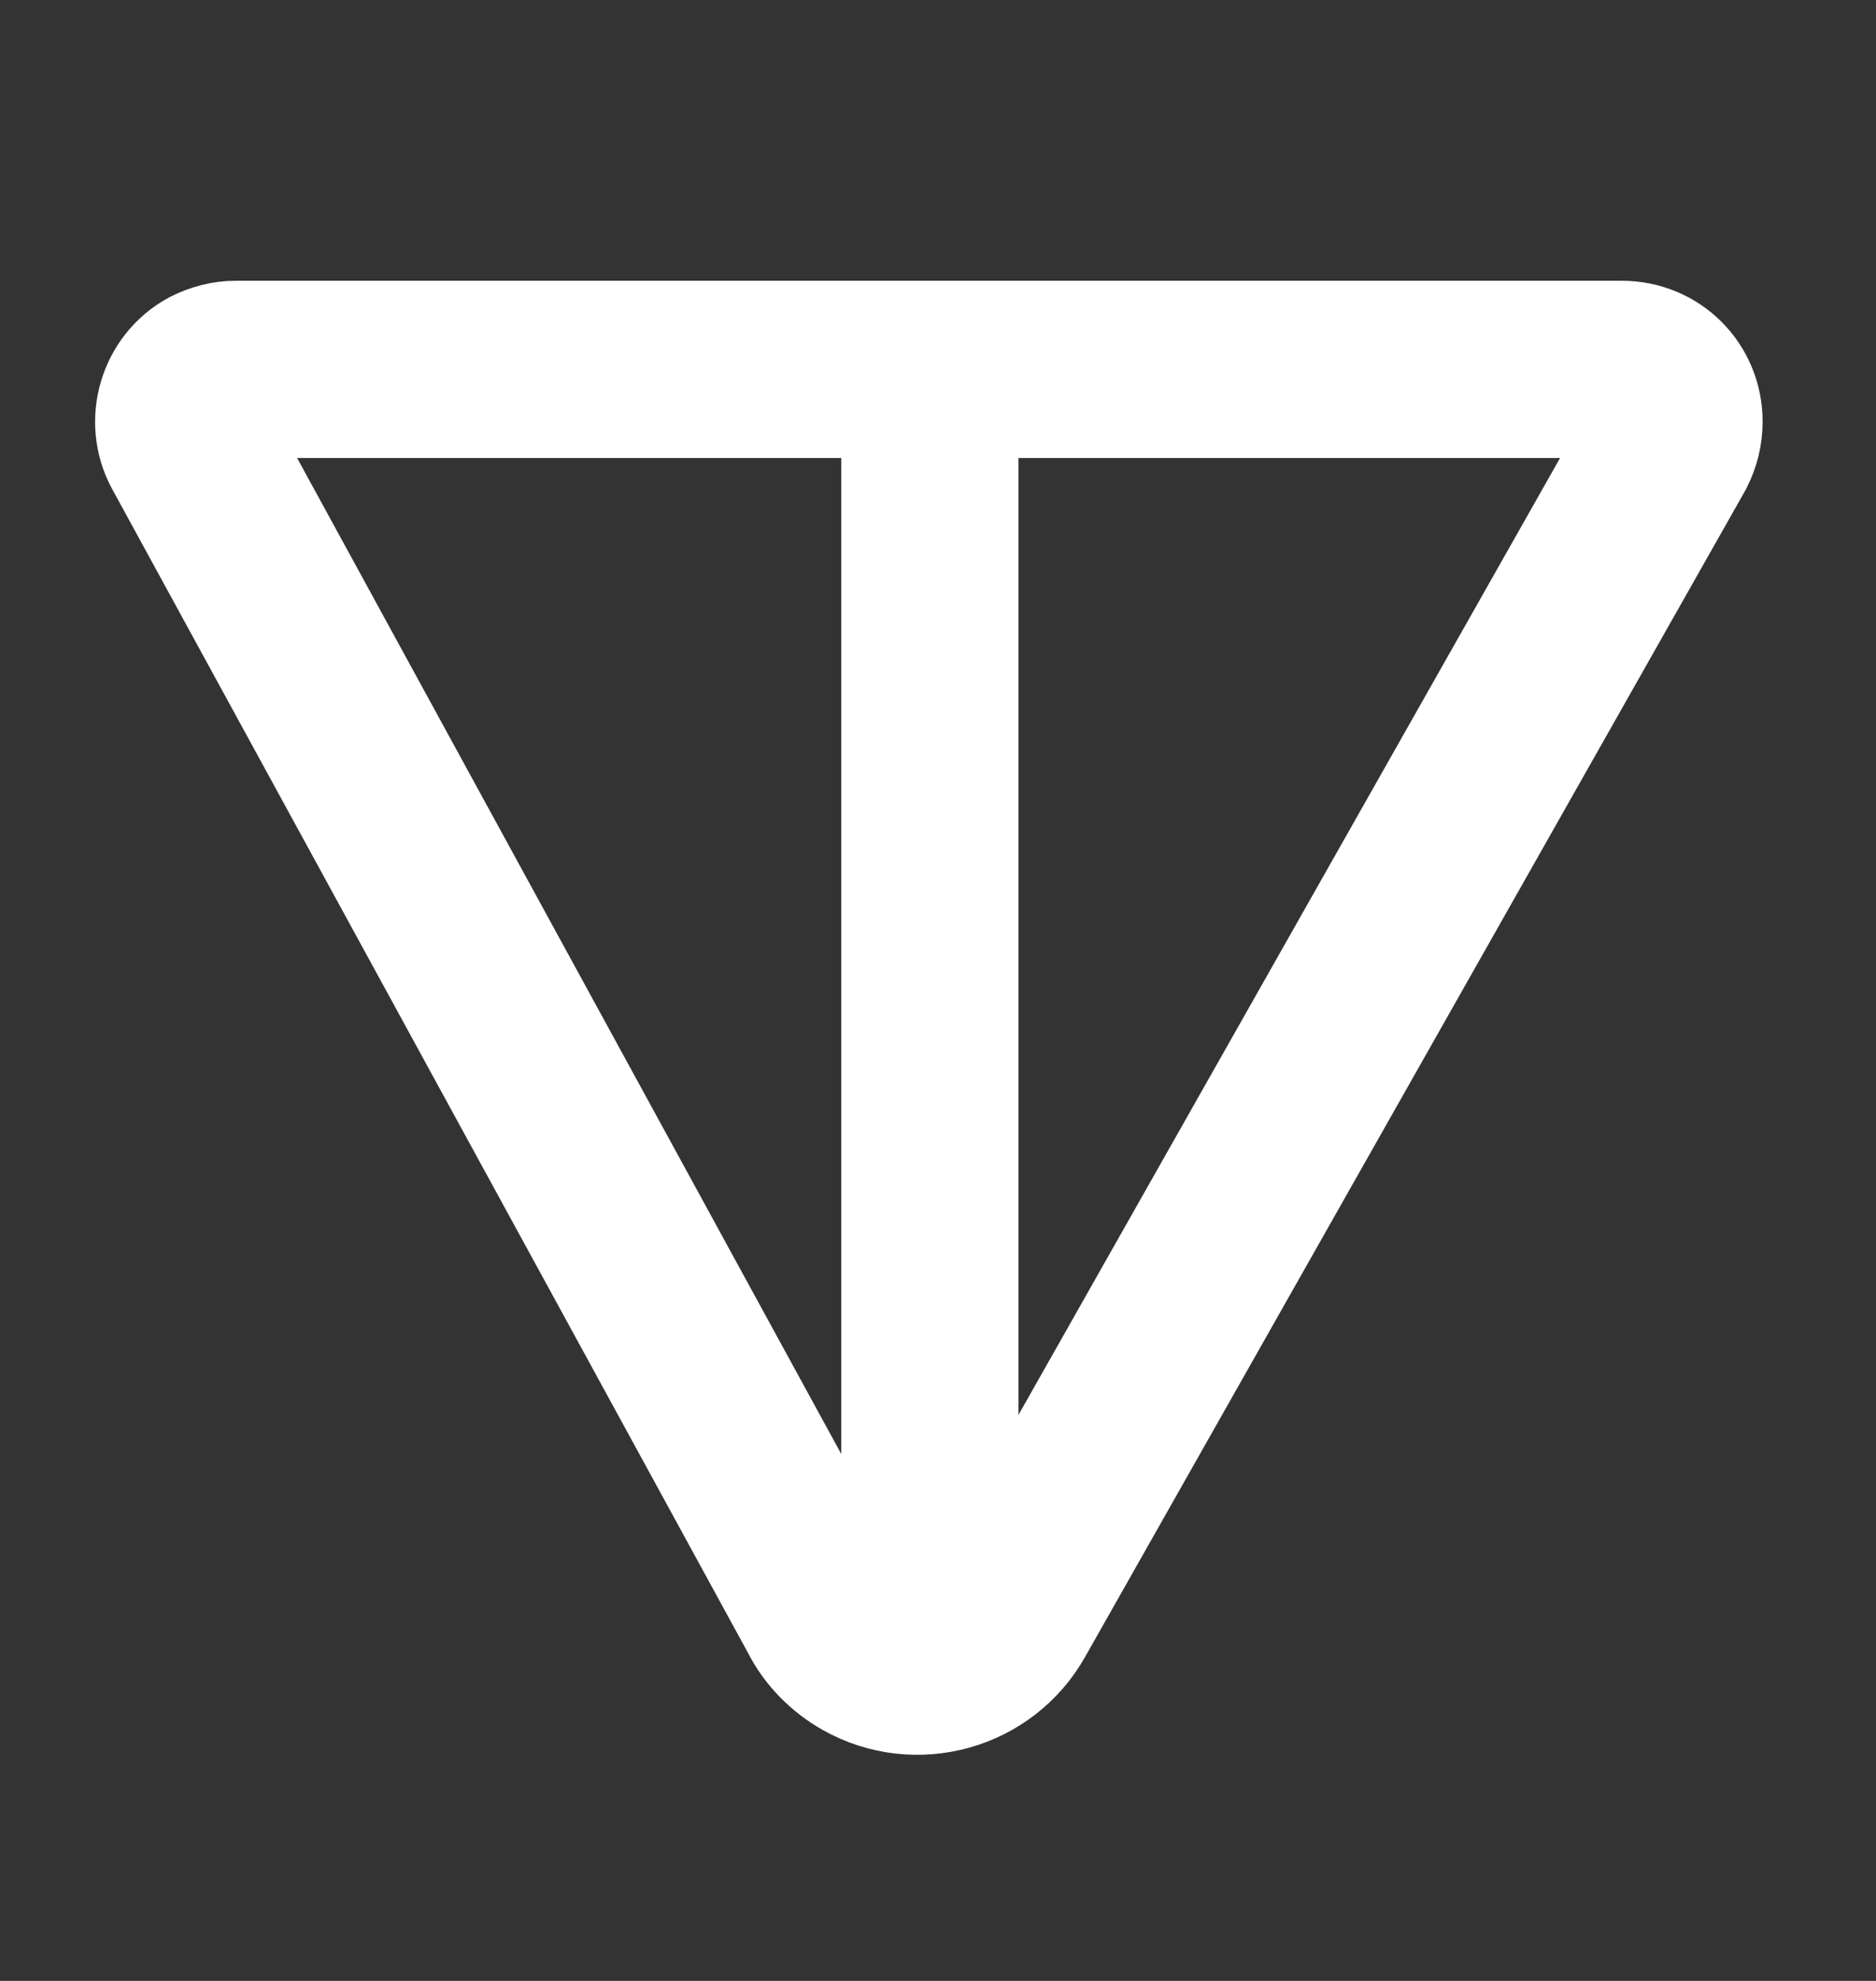 <svg width="18" height="19" viewBox="0 0 18 19" fill="none" xmlns="http://www.w3.org/2000/svg">
<rect x="0" y="0" width="18" height="19" fill="#333333" stroke="none"/>
<g clip-path="url(#clip0_2311_24)">
<g clip-path="url(#clip1_2311_24)">
<path fill-rule="evenodd" clip-rule="evenodd" d="M2.262 3.543H15.562C15.842 3.543 16.062 3.763 16.062 4.043C16.062 4.133 16.042 4.213 16.002 4.293L9.672 15.473C9.402 15.953 8.792 16.123 8.312 15.853C8.152 15.763 8.012 15.623 7.932 15.463L1.822 4.283C1.692 4.043 1.782 3.733 2.022 3.603C2.102 3.563 2.182 3.543 2.262 3.543Z" stroke="white" stroke-width="1.7"/>
<path d="M8.922 15.543V3.543" stroke="white" stroke-width="1.7"/>
</g>
</g>
<defs>
<clipPath id="clip0_2311_24">
<rect width="17" height="18" fill="white" transform="translate(0.422 0.543)"/>
</clipPath>
<clipPath id="clip1_2311_24">
<rect width="17" height="18" fill="white" transform="translate(0.422 0.543)"/>
</clipPath>
</defs>
</svg>
